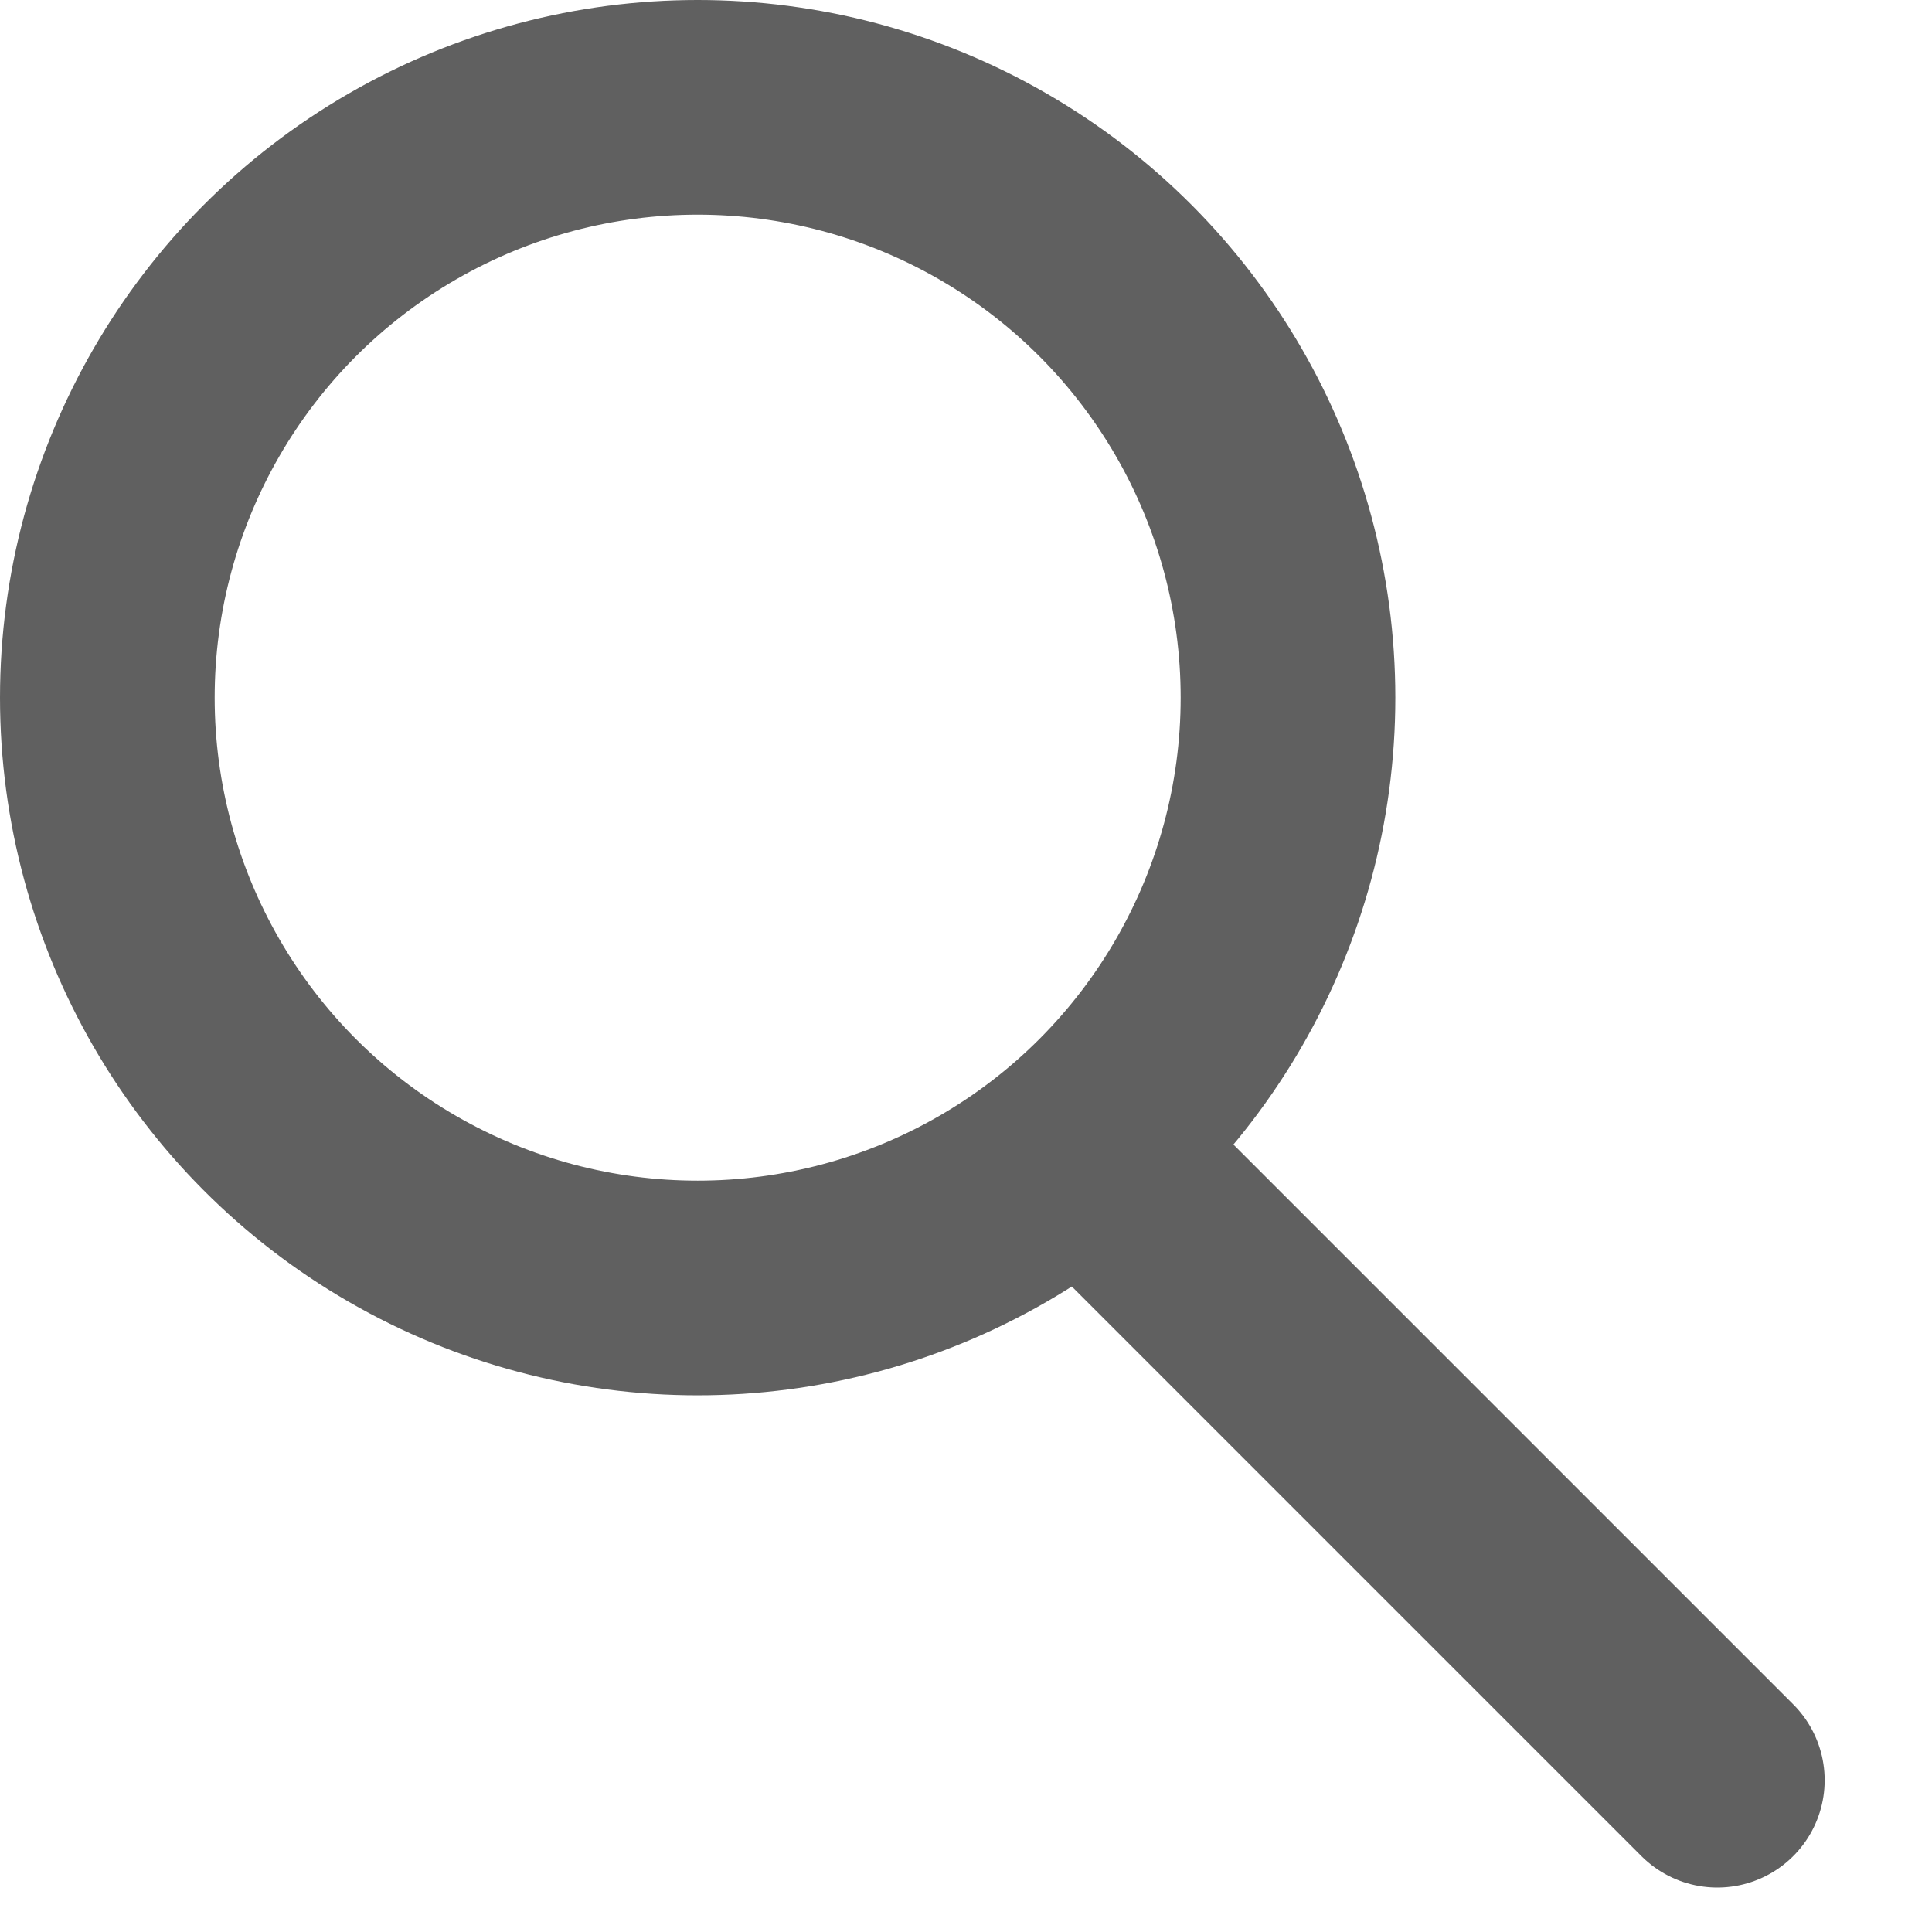 <svg width="18" height="18" viewBox="0 0 18 18" fill="none" xmlns="http://www.w3.org/2000/svg">
<circle cx="6.5" cy="6.5" r="5.5" stroke="#606060" stroke-width="2"/>
<line x1="10.414" y1="11" x2="16" y2="16.586" stroke="#606060" stroke-width="2" stroke-linecap="round"/>
</svg>
